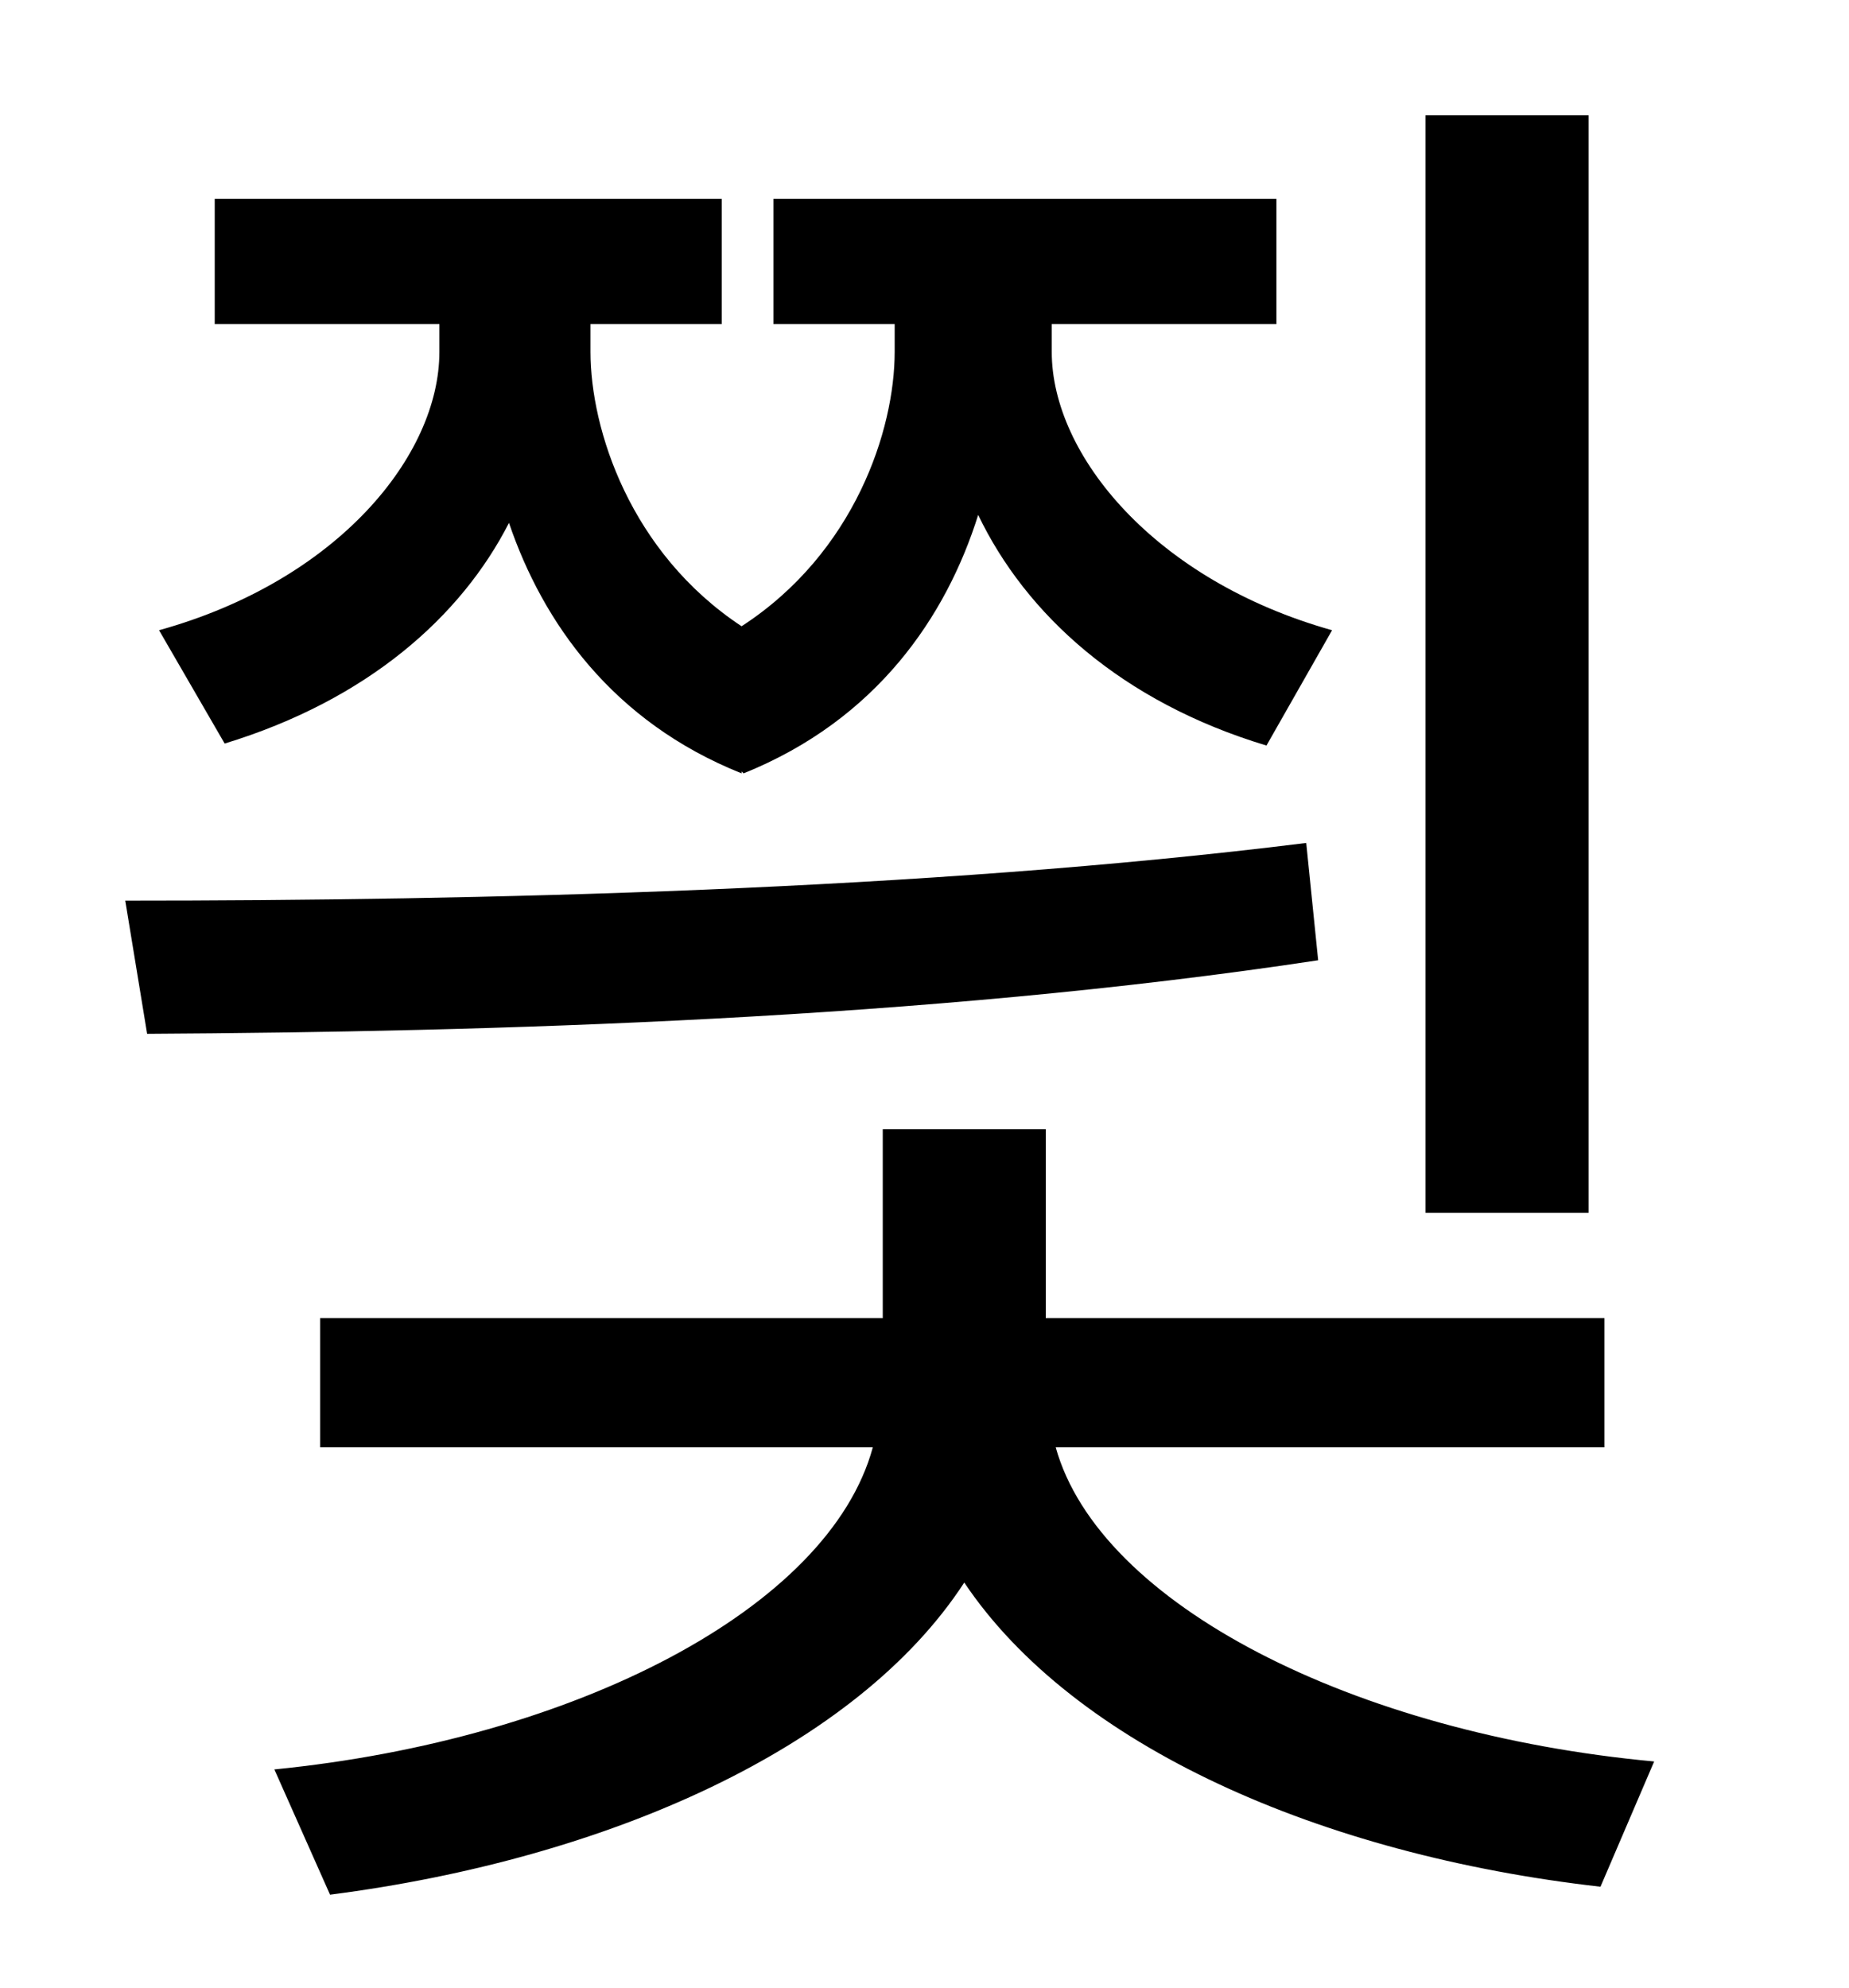 <?xml version="1.0" standalone="no"?>
<!DOCTYPE svg PUBLIC "-//W3C//DTD SVG 1.1//EN" "http://www.w3.org/Graphics/SVG/1.1/DTD/svg11.dtd" >
<svg xmlns="http://www.w3.org/2000/svg" xmlns:xlink="http://www.w3.org/1999/xlink" version="1.1" viewBox="-10 0 930 1000">
   <path fill="currentColor"
d="M789 58v552h-82v-552h82zM103 374l-33 -57c90 -25 141 -88 141 -140v-14h-113v-63h255v63h-66v14c0 39 20 101 76 138c57 -37 77 -99 77 -138v-14h-61v-63h253v63h-113v14c0 52 52 115 141 140l-33 58c-73 -22 -121 -66 -145 -116c-16 51 -51 103 -118 130l-1 -1v1
c-65 -26 -100 -76 -117 -126c-24 47 -71 89 -143 111zM647 424l6 59c-198 30 -417 36 -589 37l-11 -67c177 0 401 -5 594 -29zM797 728h-276c22 79 150 144 301 158l-27 63c-141 -16 -265 -71 -320 -153c-54 83 -179 139 -319 157l-28 -63c151 -15 279 -81 301 -162h-278
v-65h283v-95h82v95h281v65z" />
</svg>
